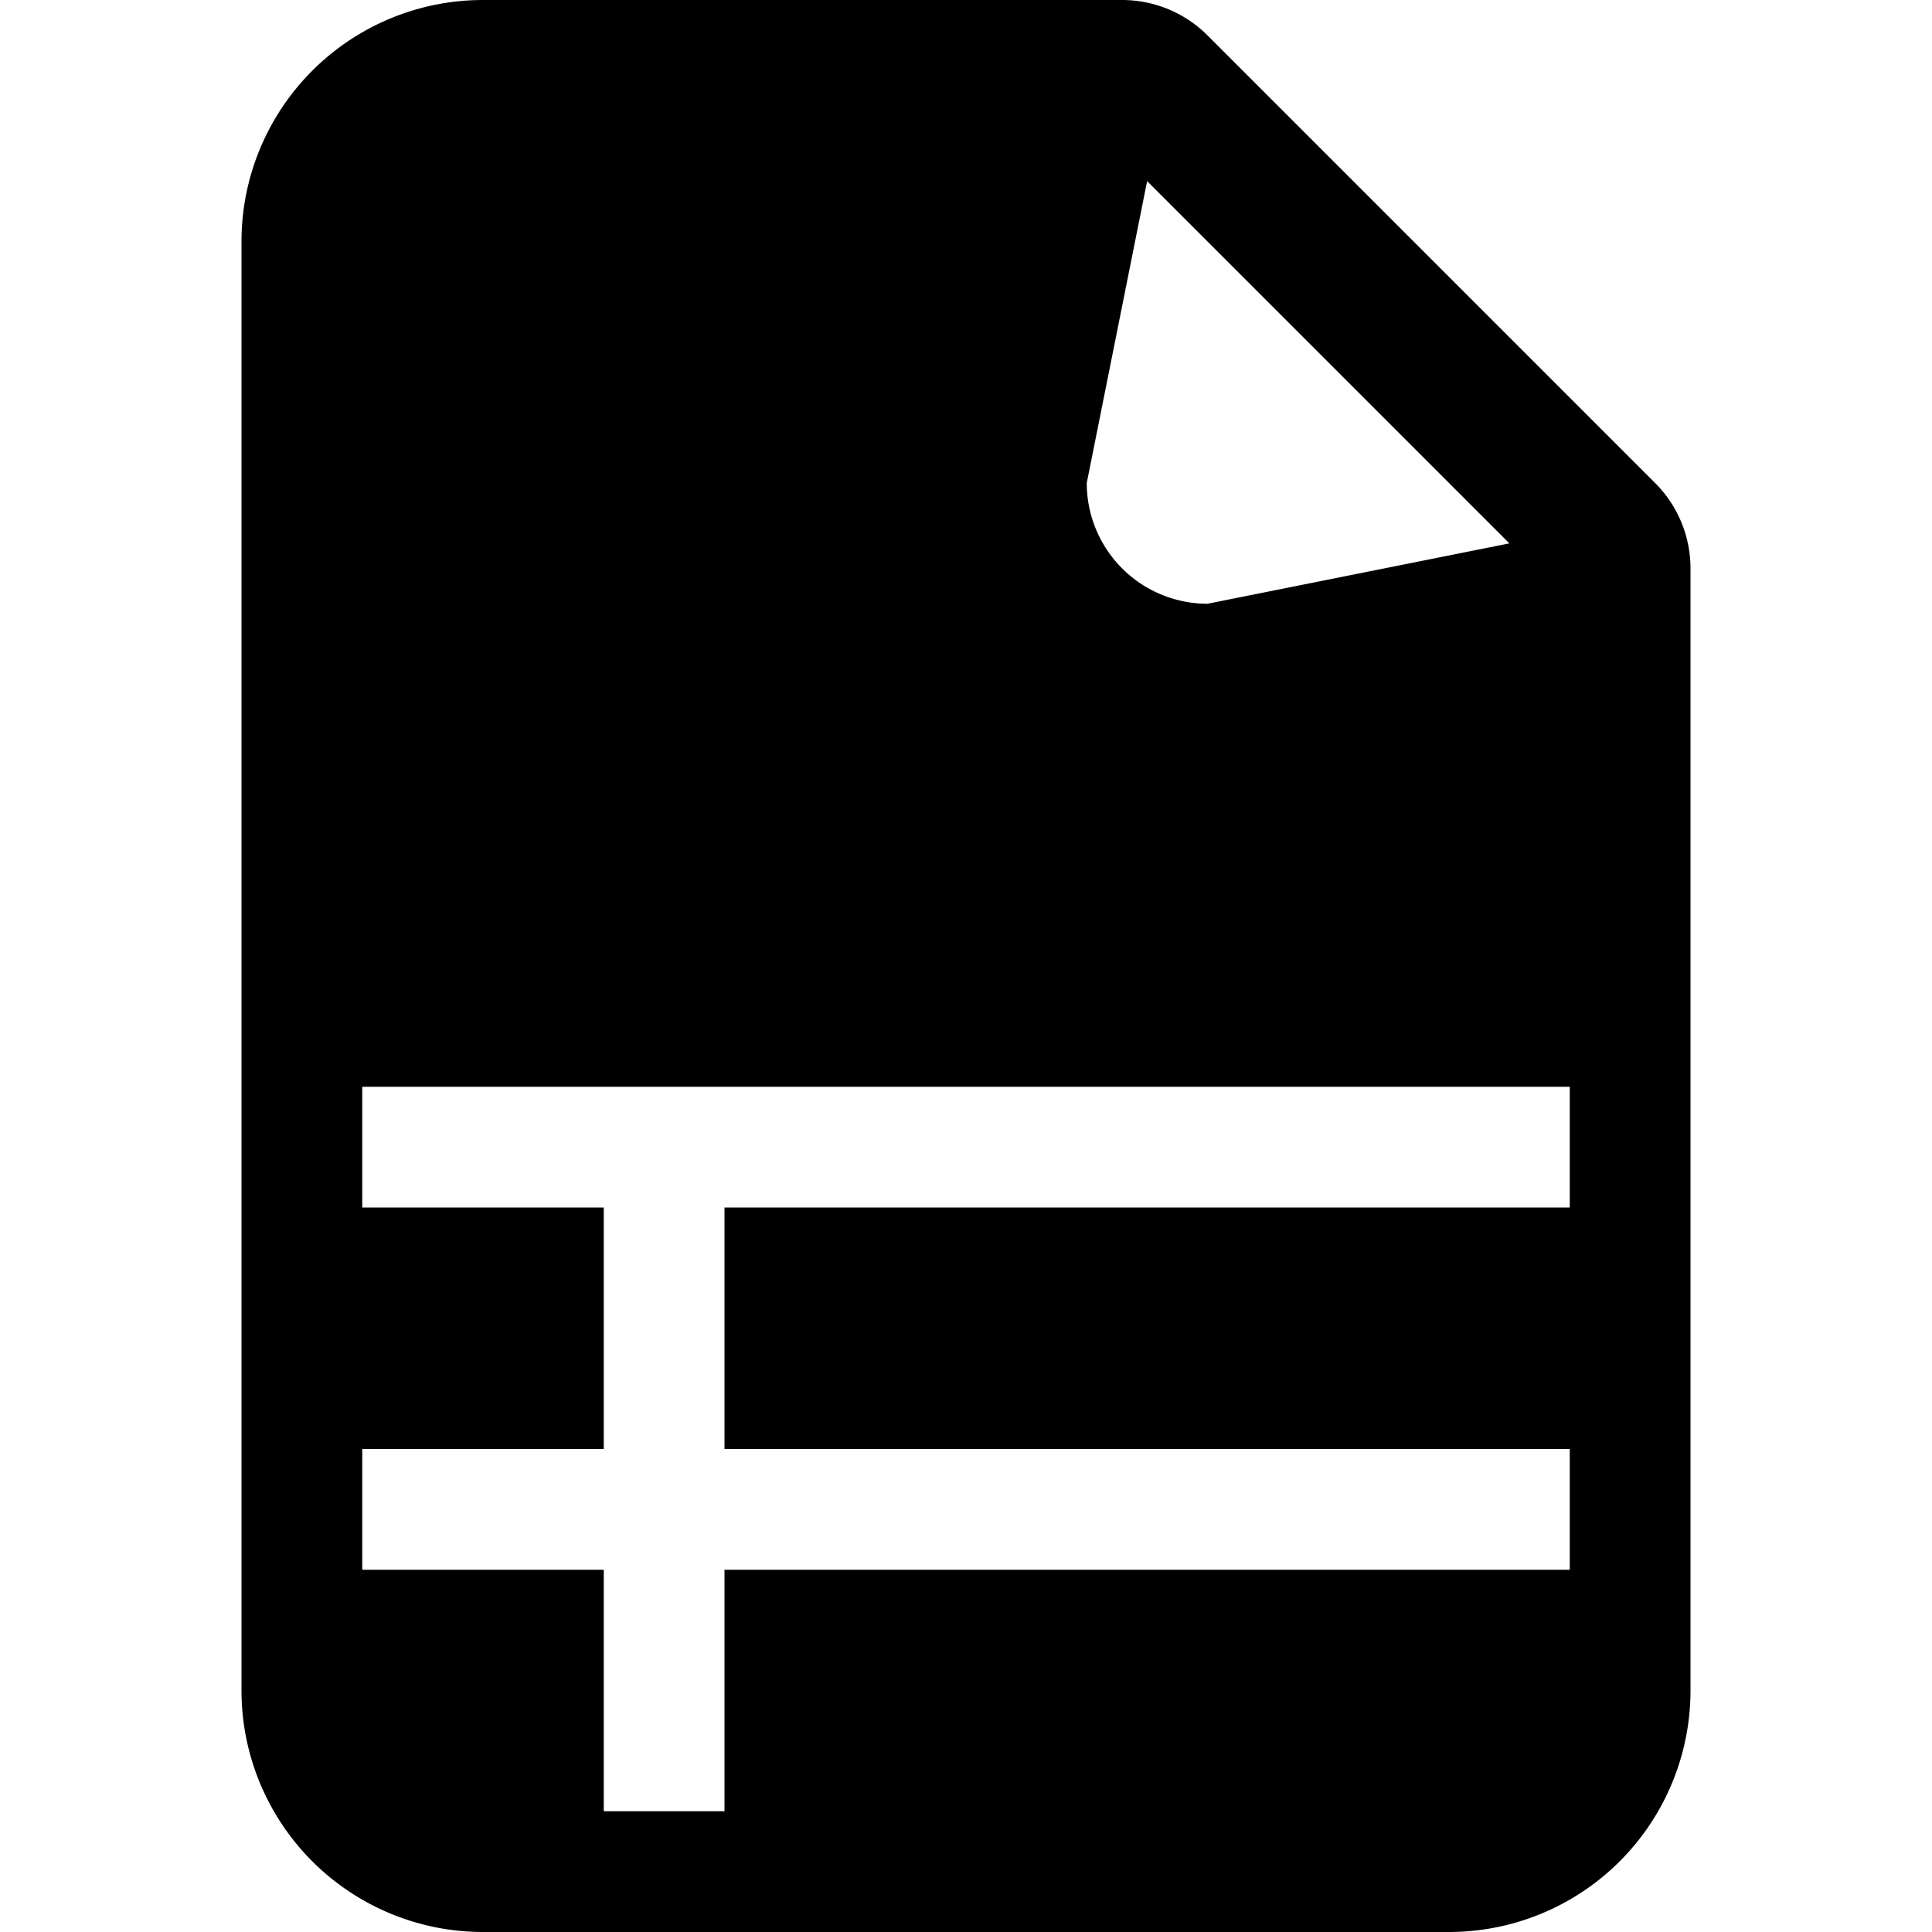 <svg width="1em" height="1em" viewBox="0 0 16 16" class="bi bi-file-earmark-ruled-fill" fill="currentColor" xmlns="http://www.w3.org/2000/svg">
  <path fill-rule="evenodd" d="M2 2a2 2 0 0 1 2-2h5.293A1 1 0 0 1 10 .293L13.707 4a1 1 0 0 1 .293.707V14a2 2 0 0 1-2 2H4a2 2 0 0 1-2-2V2zm7 2l.5-2.5 3 3L10 5a1 1 0 0 1-1-1zM3 9v1h2v2H3v1h2v2h1v-2h7v-1H6v-2h7V9H3z"/>
</svg>